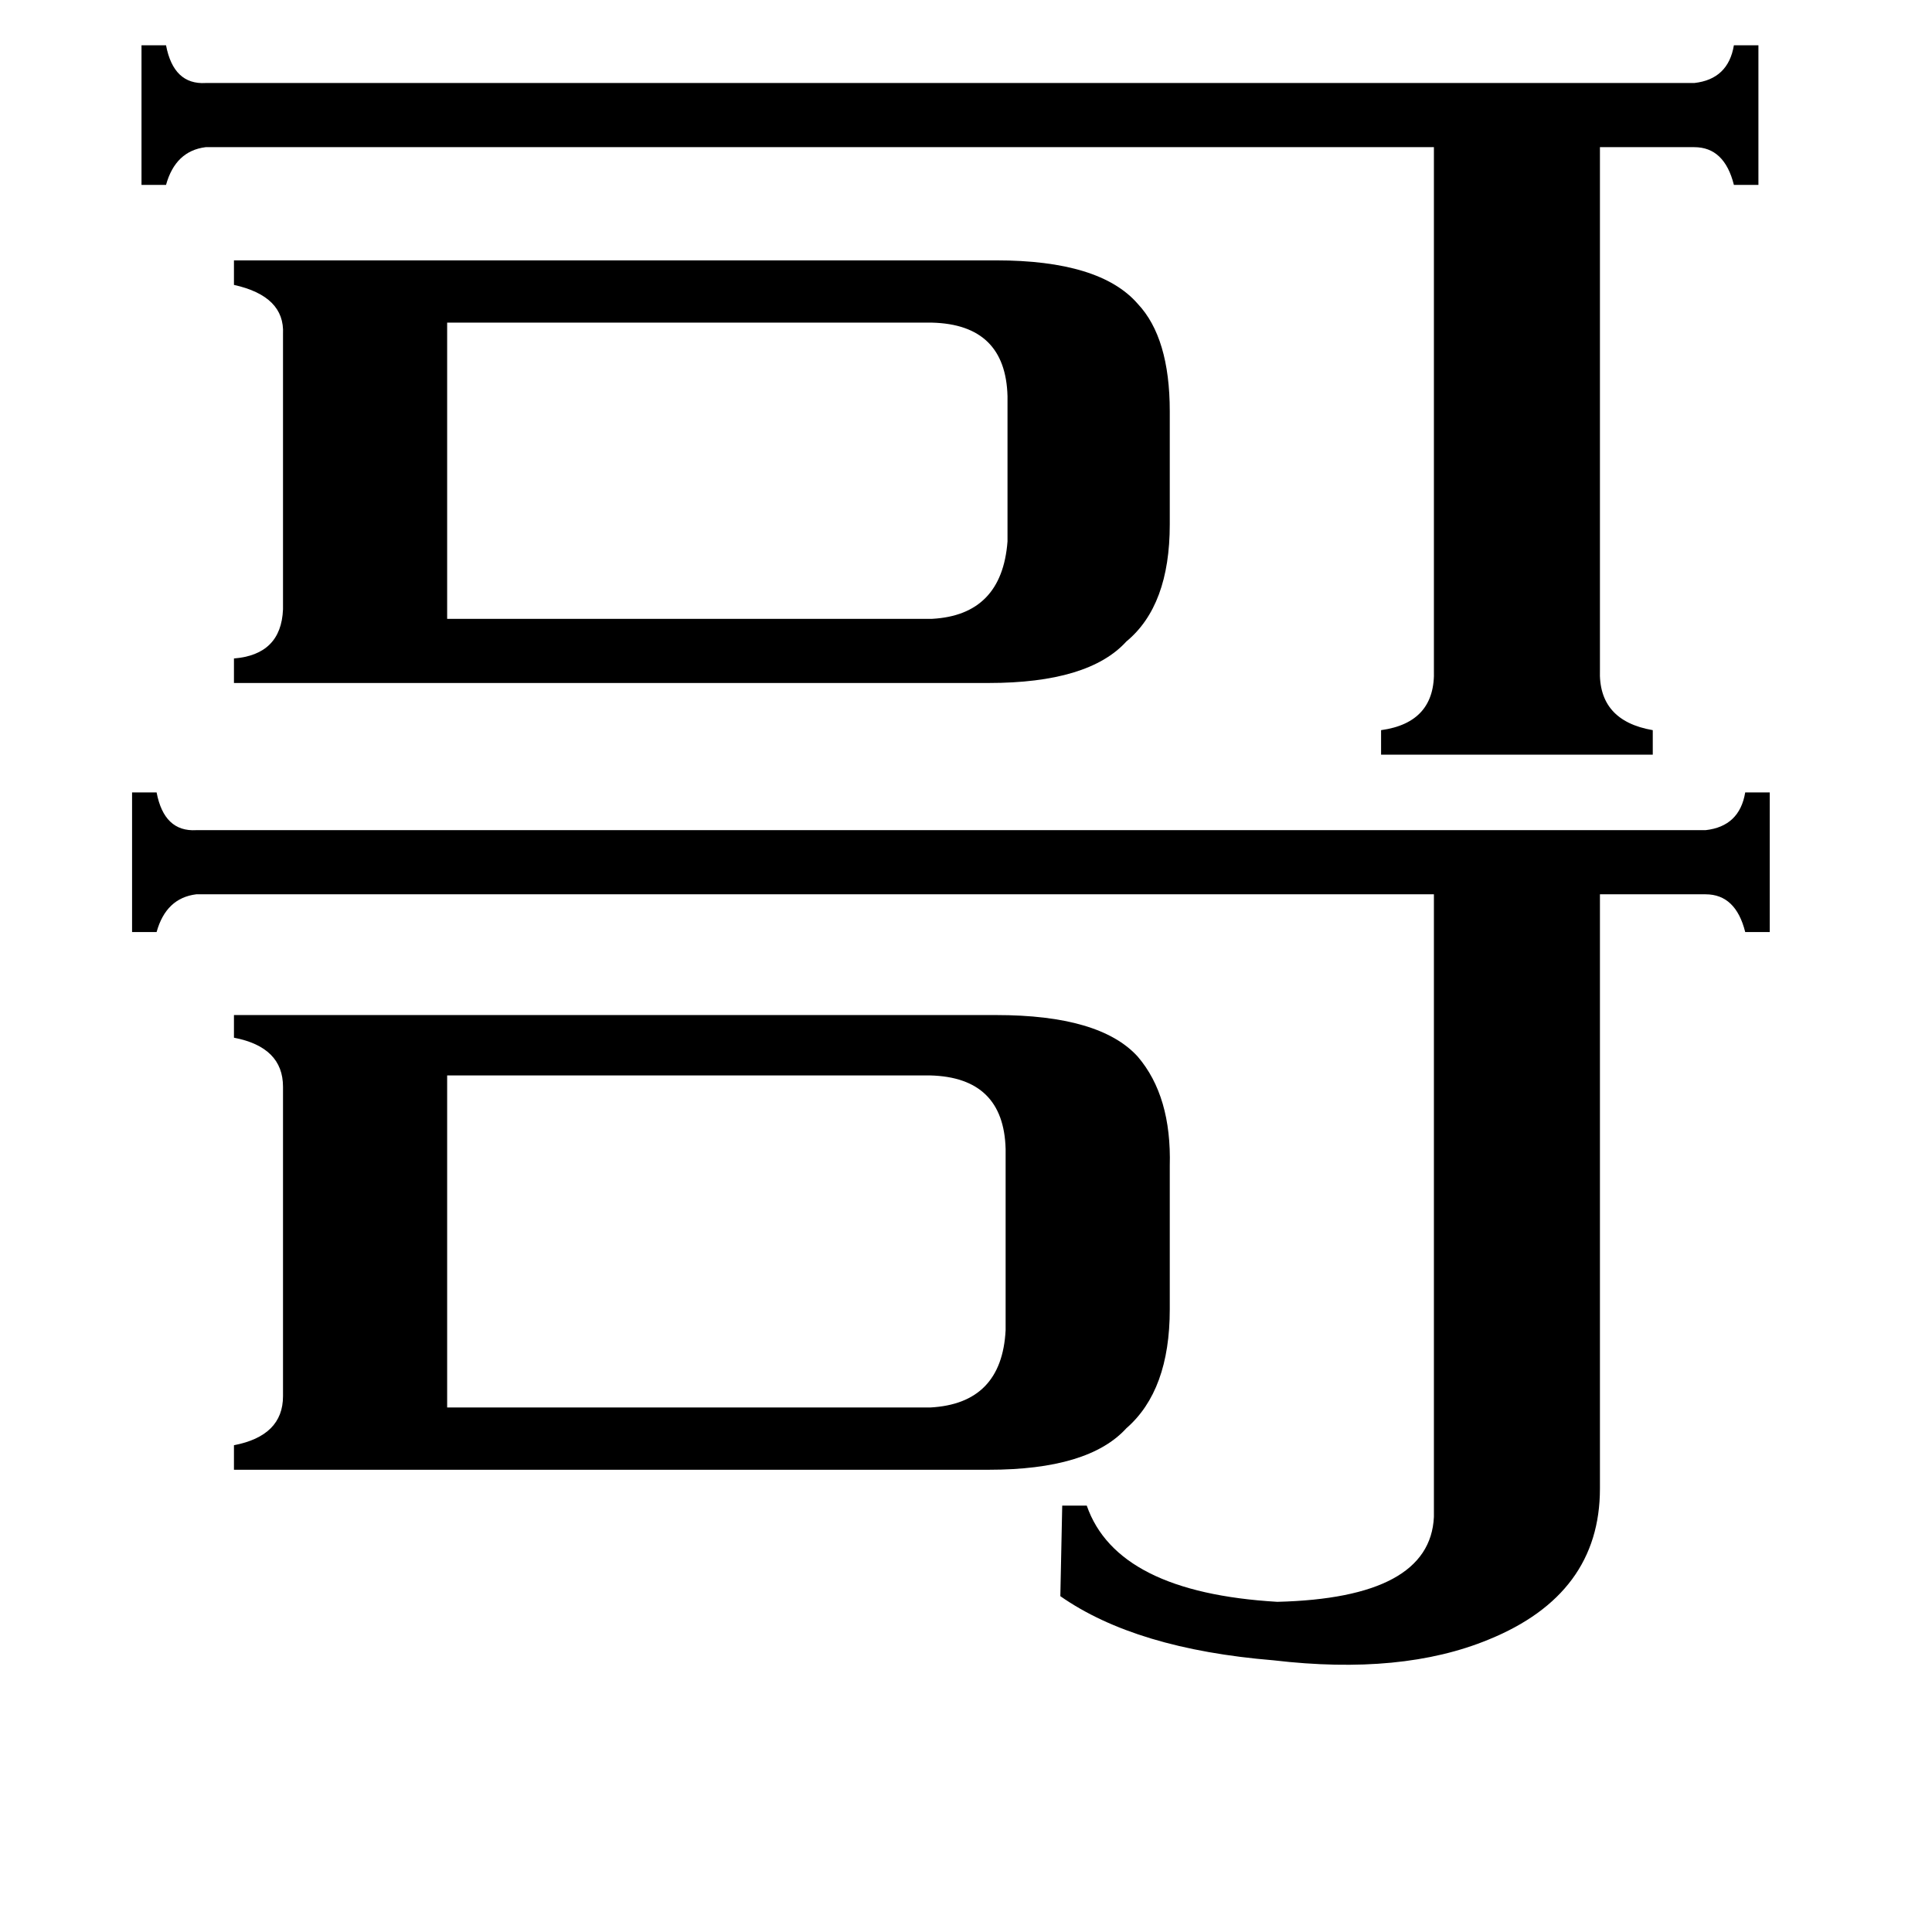 <svg xmlns="http://www.w3.org/2000/svg" viewBox="0 -800 1024 1024">
	<path fill="#000000" d="M494 -472Q531 -474 534 -513V-590Q533 -628 494 -629H237V-472ZM493 -54Q531 -56 533 -95V-191Q532 -229 493 -230H237V-54ZM848 -445Q847 -418 876 -413V-400H732V-413Q761 -417 760 -445V-722H109Q93 -720 88 -702H75V-776H88Q92 -755 109 -756H898Q916 -758 919 -776H932V-702H919Q914 -722 898 -722H848ZM904 -360Q922 -362 925 -380H938V-306H925Q920 -326 904 -326H848V-11Q848 45 789 69Q743 88 675 80Q602 74 562 46L563 -2H576Q592 44 677 49Q758 47 760 4V-326H104Q88 -324 83 -306H70V-380H83Q87 -359 104 -360ZM528 -662Q583 -662 603 -639Q620 -621 620 -582V-522Q620 -479 597 -460Q577 -438 524 -438H124V-451Q149 -453 150 -477V-623Q151 -643 124 -649V-662ZM528 -262Q583 -262 603 -240Q621 -219 620 -182V-106Q620 -63 597 -43Q577 -21 524 -21H124V-34Q150 -39 150 -60V-224Q150 -245 124 -250V-262Z"/>
</svg>